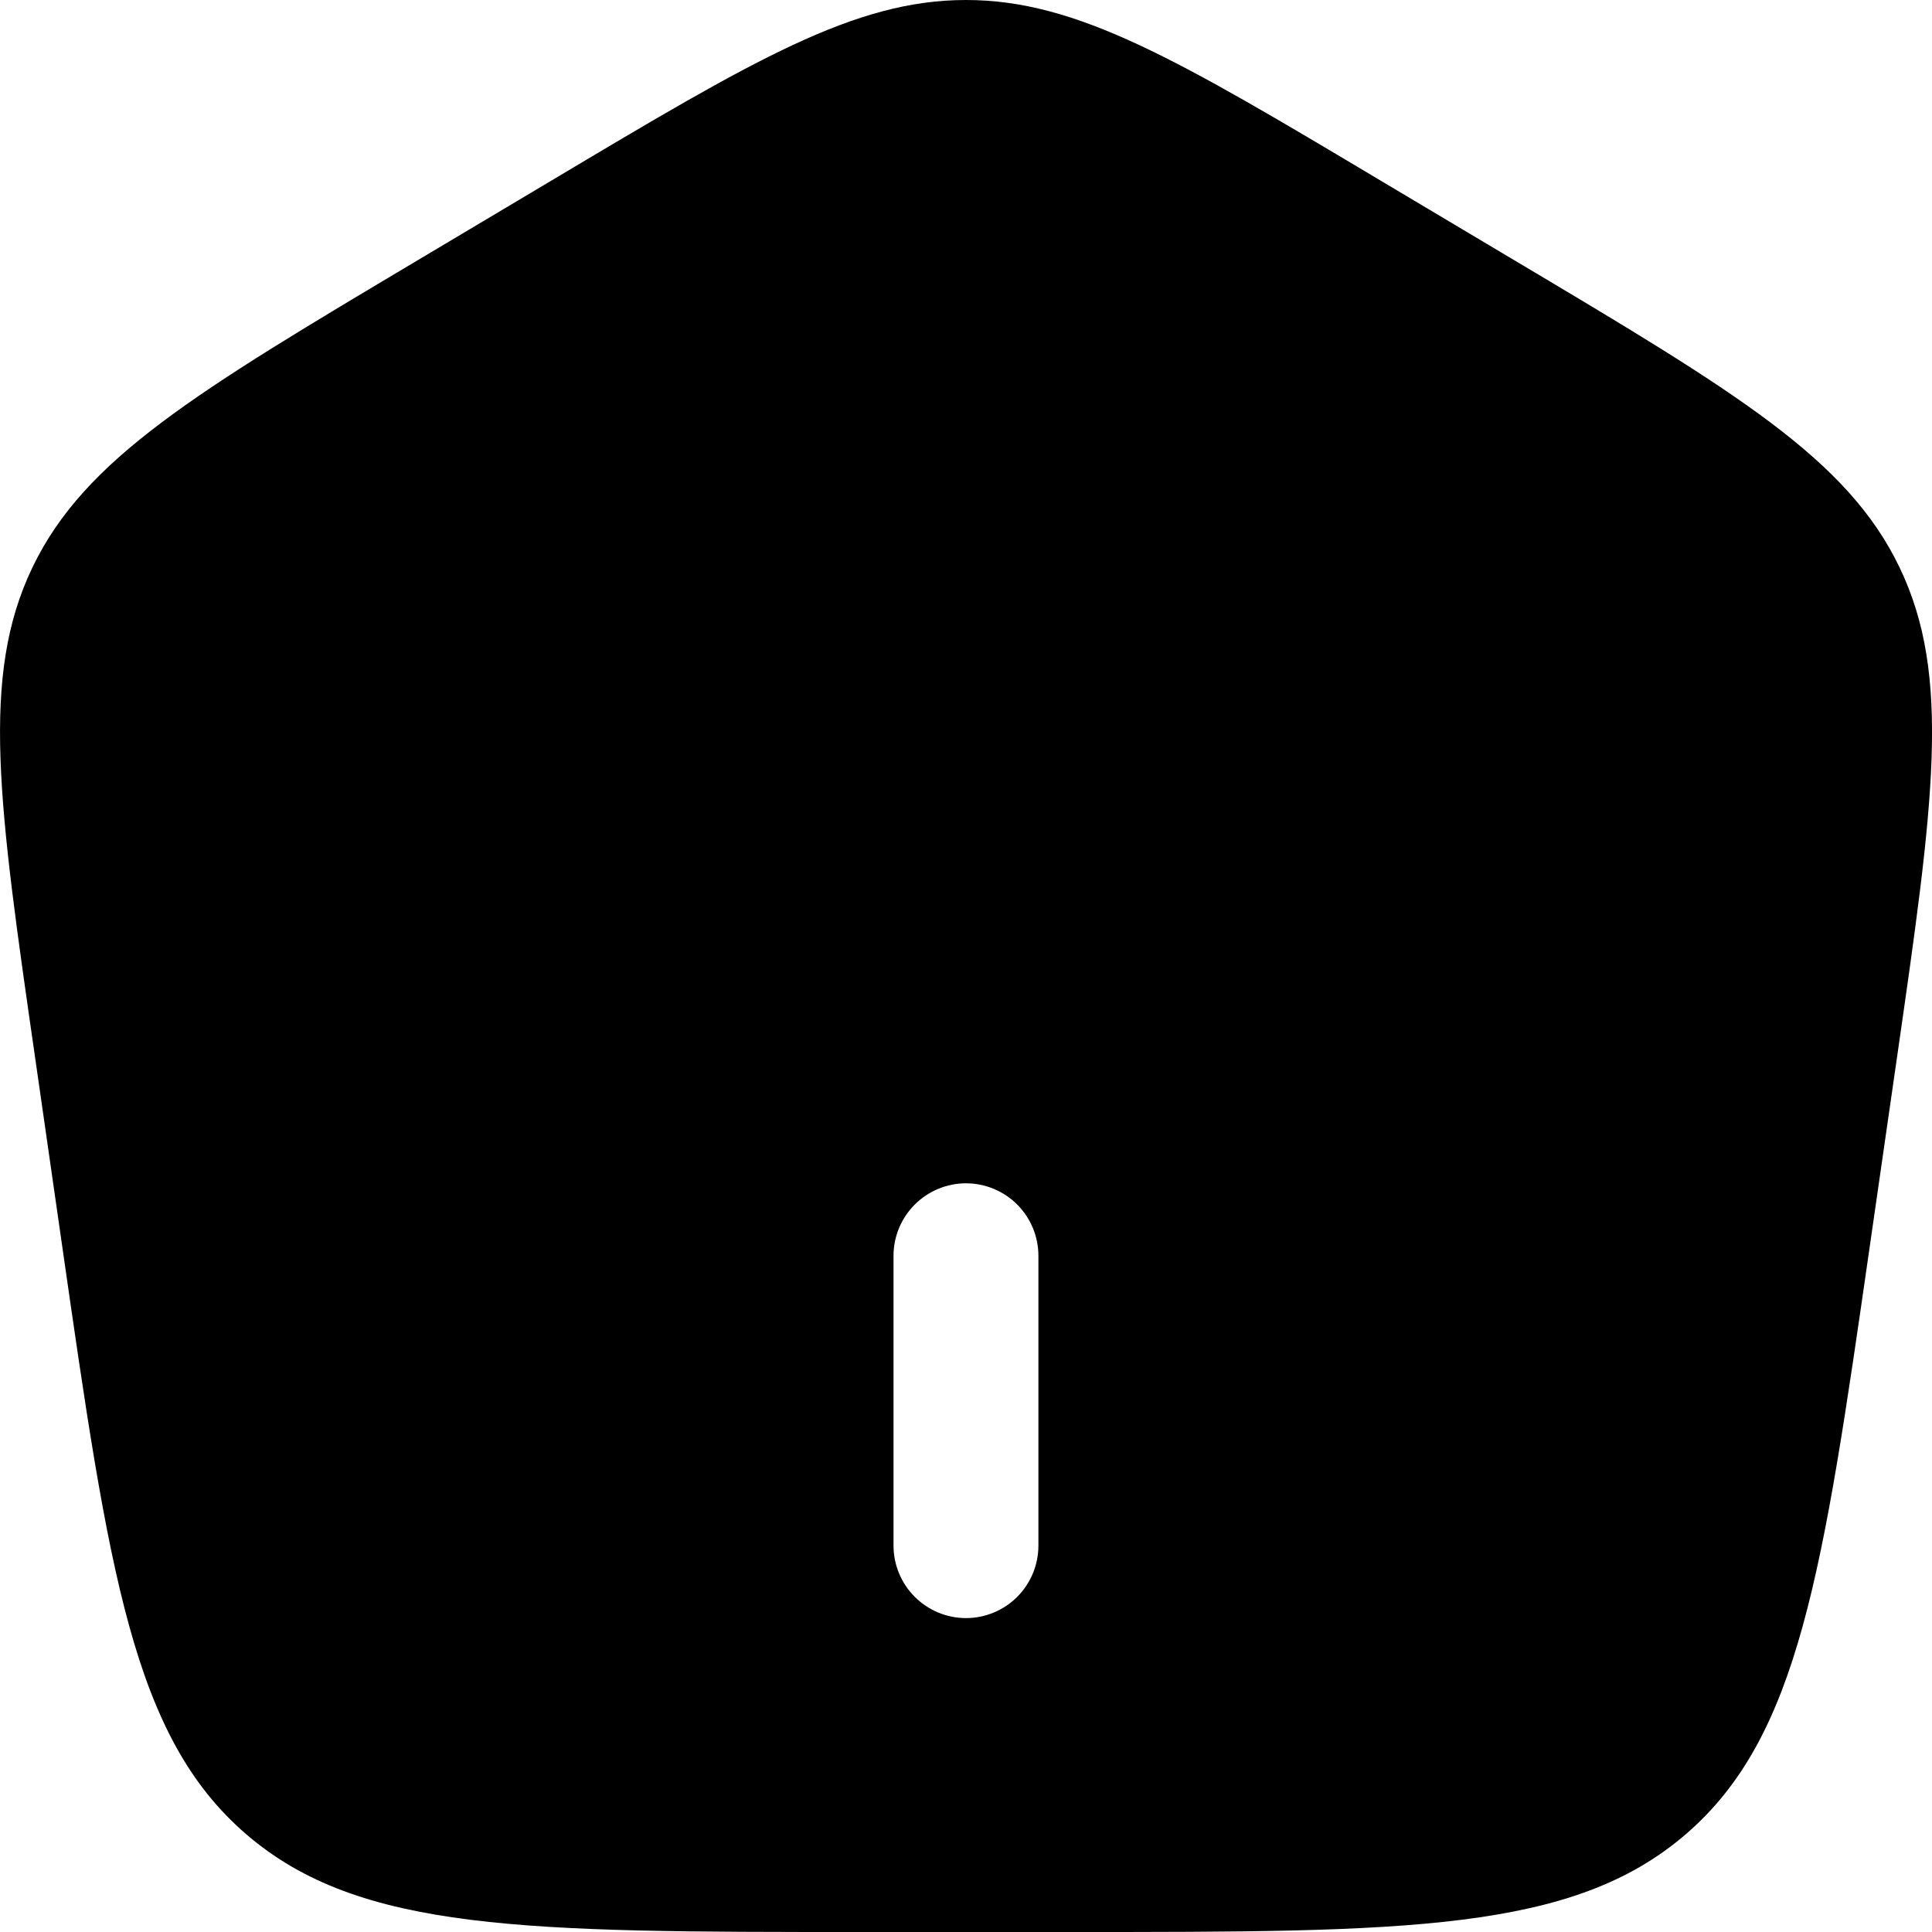 <svg width="25" height="25" viewBox="0 0 25 25" fill="none" xmlns="http://www.w3.org/2000/svg">
<path fill-rule="evenodd" clip-rule="evenodd" d="M0.419 7.344C-0.256 8.752 -0.019 10.401 0.456 13.697L0.804 16.119C1.412 20.354 1.717 22.47 3.186 23.735C4.655 25 6.809 25 11.117 25H13.882C18.191 25 20.345 25 21.814 23.735C23.282 22.47 23.587 20.354 24.196 16.119L24.545 13.697C25.02 10.401 25.257 8.752 24.581 7.344C23.905 5.935 22.467 5.077 19.591 3.365L17.86 2.334C15.25 0.777 13.942 0 12.5 0C11.057 0 9.751 0.777 7.14 2.334L5.409 3.365C2.534 5.077 1.095 5.935 0.419 7.344ZM12.5 20.938C12.251 20.938 12.013 20.839 11.837 20.663C11.661 20.487 11.562 20.249 11.562 20V16.25C11.562 16.001 11.661 15.763 11.837 15.587C12.013 15.411 12.251 15.312 12.5 15.312C12.748 15.312 12.987 15.411 13.163 15.587C13.338 15.763 13.437 16.001 13.437 16.25V20C13.437 20.249 13.338 20.487 13.163 20.663C12.987 20.839 12.748 20.938 12.5 20.938Z" fill="black"/>
</svg>
